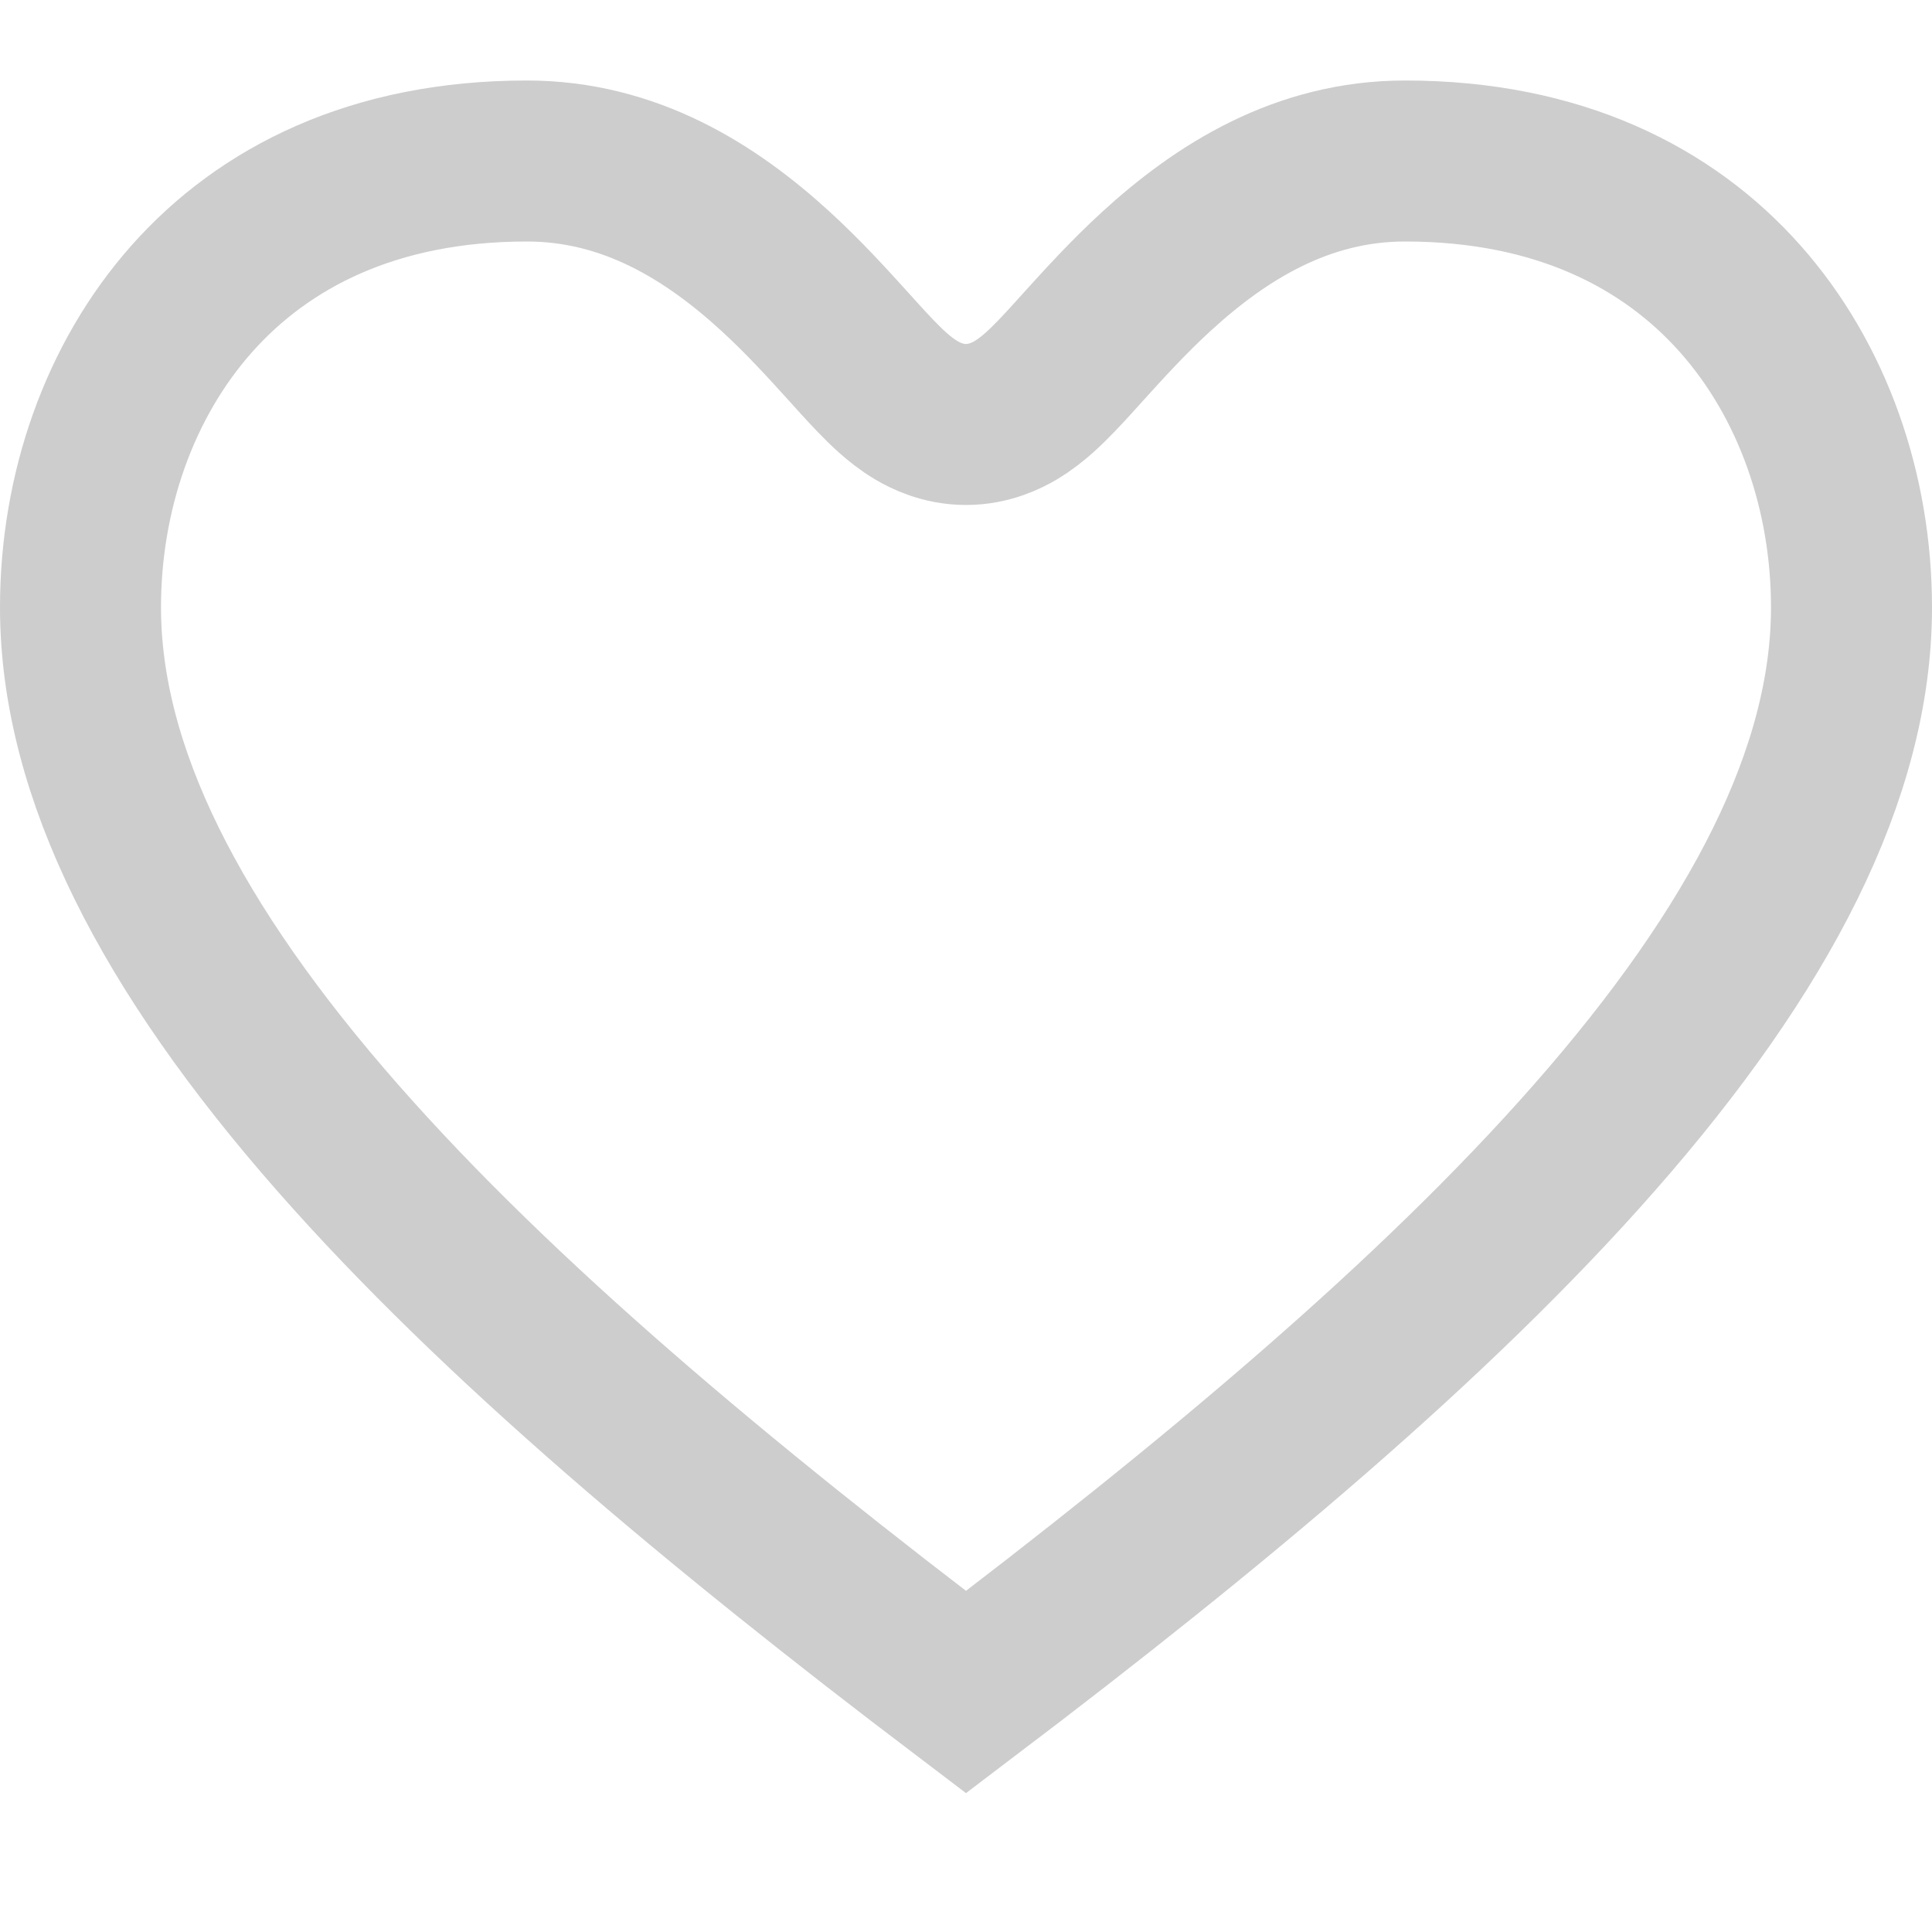 <svg width="24" height="24" viewBox="0 0 24 24" fill="none" xmlns="http://www.w3.org/2000/svg">
<g clip-path="url(#clip0_5985_1183)">
<path d="M12 5.273C12.29 5.273 12.509 5.16 12.616 5.097C12.736 5.026 12.837 4.943 12.91 4.878C13.055 4.749 13.208 4.583 13.343 4.434C13.379 4.394 13.416 4.353 13.454 4.311C13.717 4.021 14.009 3.698 14.363 3.373C15.17 2.634 16.176 2 17.454 2C19.365 2 20.724 2.706 21.616 3.71C22.524 4.732 23 6.122 23 7.545C23 9.598 21.87 11.784 19.803 14.136C17.815 16.399 15.073 18.69 12 21.02C8.927 18.69 6.185 16.399 4.197 14.136C2.13 11.784 1 9.598 1 7.545C1 6.122 1.476 4.732 2.384 3.71C3.276 2.706 4.635 2 6.545 2C7.824 2 8.83 2.634 9.637 3.373C9.991 3.698 10.283 4.021 10.546 4.311C10.584 4.353 10.621 4.394 10.657 4.434C10.792 4.583 10.945 4.749 11.09 4.878C11.163 4.943 11.264 5.026 11.384 5.097C11.491 5.16 11.71 5.273 12 5.273Z" stroke="#CDCDCD" stroke-width="2"/>
</g>
<defs>
<clipPath id="clip0_5985_1183">
<rect width="24" height="24" fill="white"/>
</clipPath>
</defs>
</svg>
